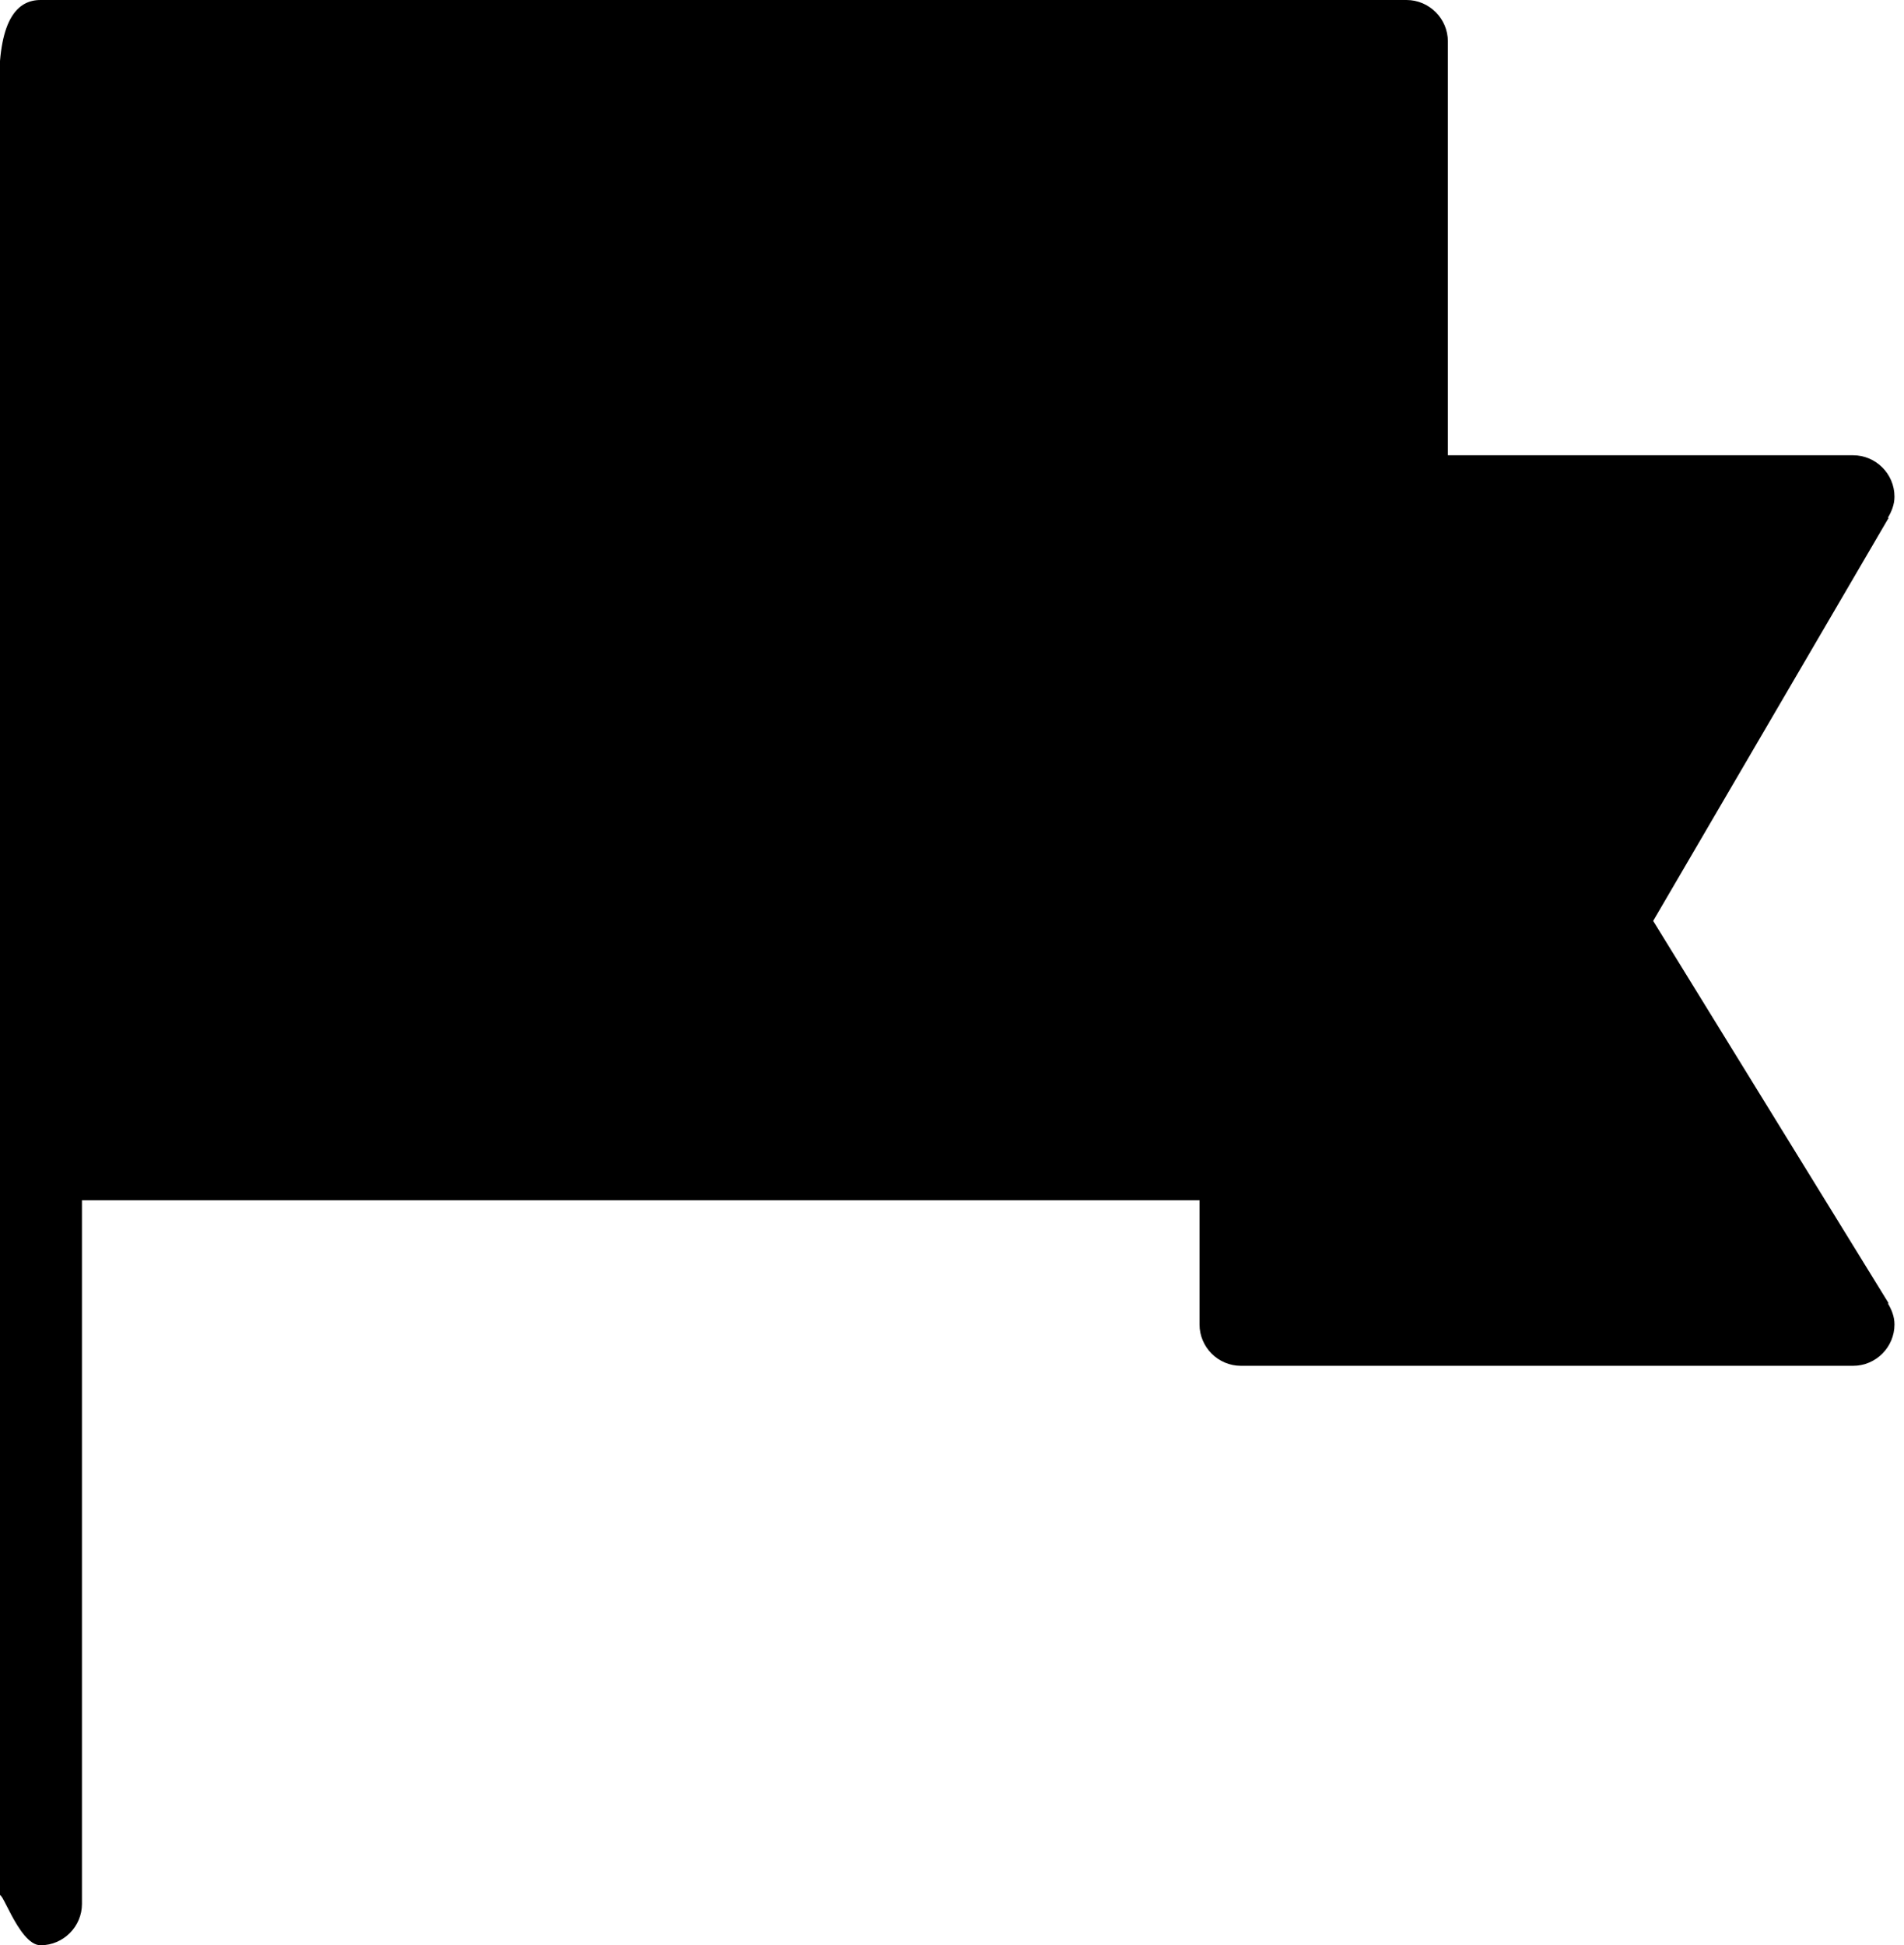<?xml version="1.0" encoding="UTF-8" standalone="no"?>
<!-- Generator: Avocode 2.0.0 - http://avocode.com -->
<svg xmlns="http://www.w3.org/2000/svg" xmlns:xlink="http://www.w3.org/1999/xlink" width="46" height="47" viewBox="0 0 46 47">
    <desc>Created with Avocode</desc>
    <path d="M 25.81 18.42 C 26.1 18.71, 26.1 19.17, 25.81 19.46 C 24.17 21.1, 21.99 22, 19.67 22 C 18.08 22, 16.56 21.57, 15.23 20.78 C 14.93 21.76, 14.01 22.49, 12.92 22.49 C 11.58 22.49, 10.5 21.4, 10.5 20.06 C 10.5 18.97, 11.22 18.06, 12.21 17.75 C 11.42 16.42, 10.98 14.91, 10.98 13.32 C 10.98 11, 11.89 8.82, 13.53 7.18 C 13.81 6.89, 14.28 6.89, 14.57 7.18 L 19.67 12.28 L 21.19 10.77 C 21.18 10.71, 21.17 10.66, 21.17 10.6 C 21.17 9.93, 21.72 9.39, 22.39 9.39 C 23.06 9.39, 23.6 9.93, 23.6 10.6 C 23.6 11.27, 23.06 11.81, 22.39 11.81 C 22.33 11.81, 22.28 11.8, 22.22 11.8 L 20.7 13.31 L 25.81 18.42 Z" fill="#44b6f0" />
    <path d="M 45.63 31.49 L 45.61 31.49 C 45.7 31.64, 45.77 31.81, 45.77 32 C 45.77 32.55, 45.32 33, 44.77 33 L 29.98 33 C 29.43 33, 28.98 32.55, 28.98 32 L 28.98 29 L 1.98 29 L 1.98 46 C 1.98 46.55, 1.53 47, 0.98 47 C 0.43 47, -0.02 45.42, -0.02 45.87 L -0.02 2 C -0.02 0.45, 0.43 0, 0.98 0 L 33.98 0 C 34.53 0, 34.98 0.45, 34.98 1 L 34.98 11 L 44.77 11 C 45.32 11, 45.77 11.45, 45.77 12 C 45.77 12.19, 45.7 12.36, 45.61 12.51 L 45.63 12.51 L 39.94 22.25 L 45.63 31.49 Z" fill="#000000" />
</svg>